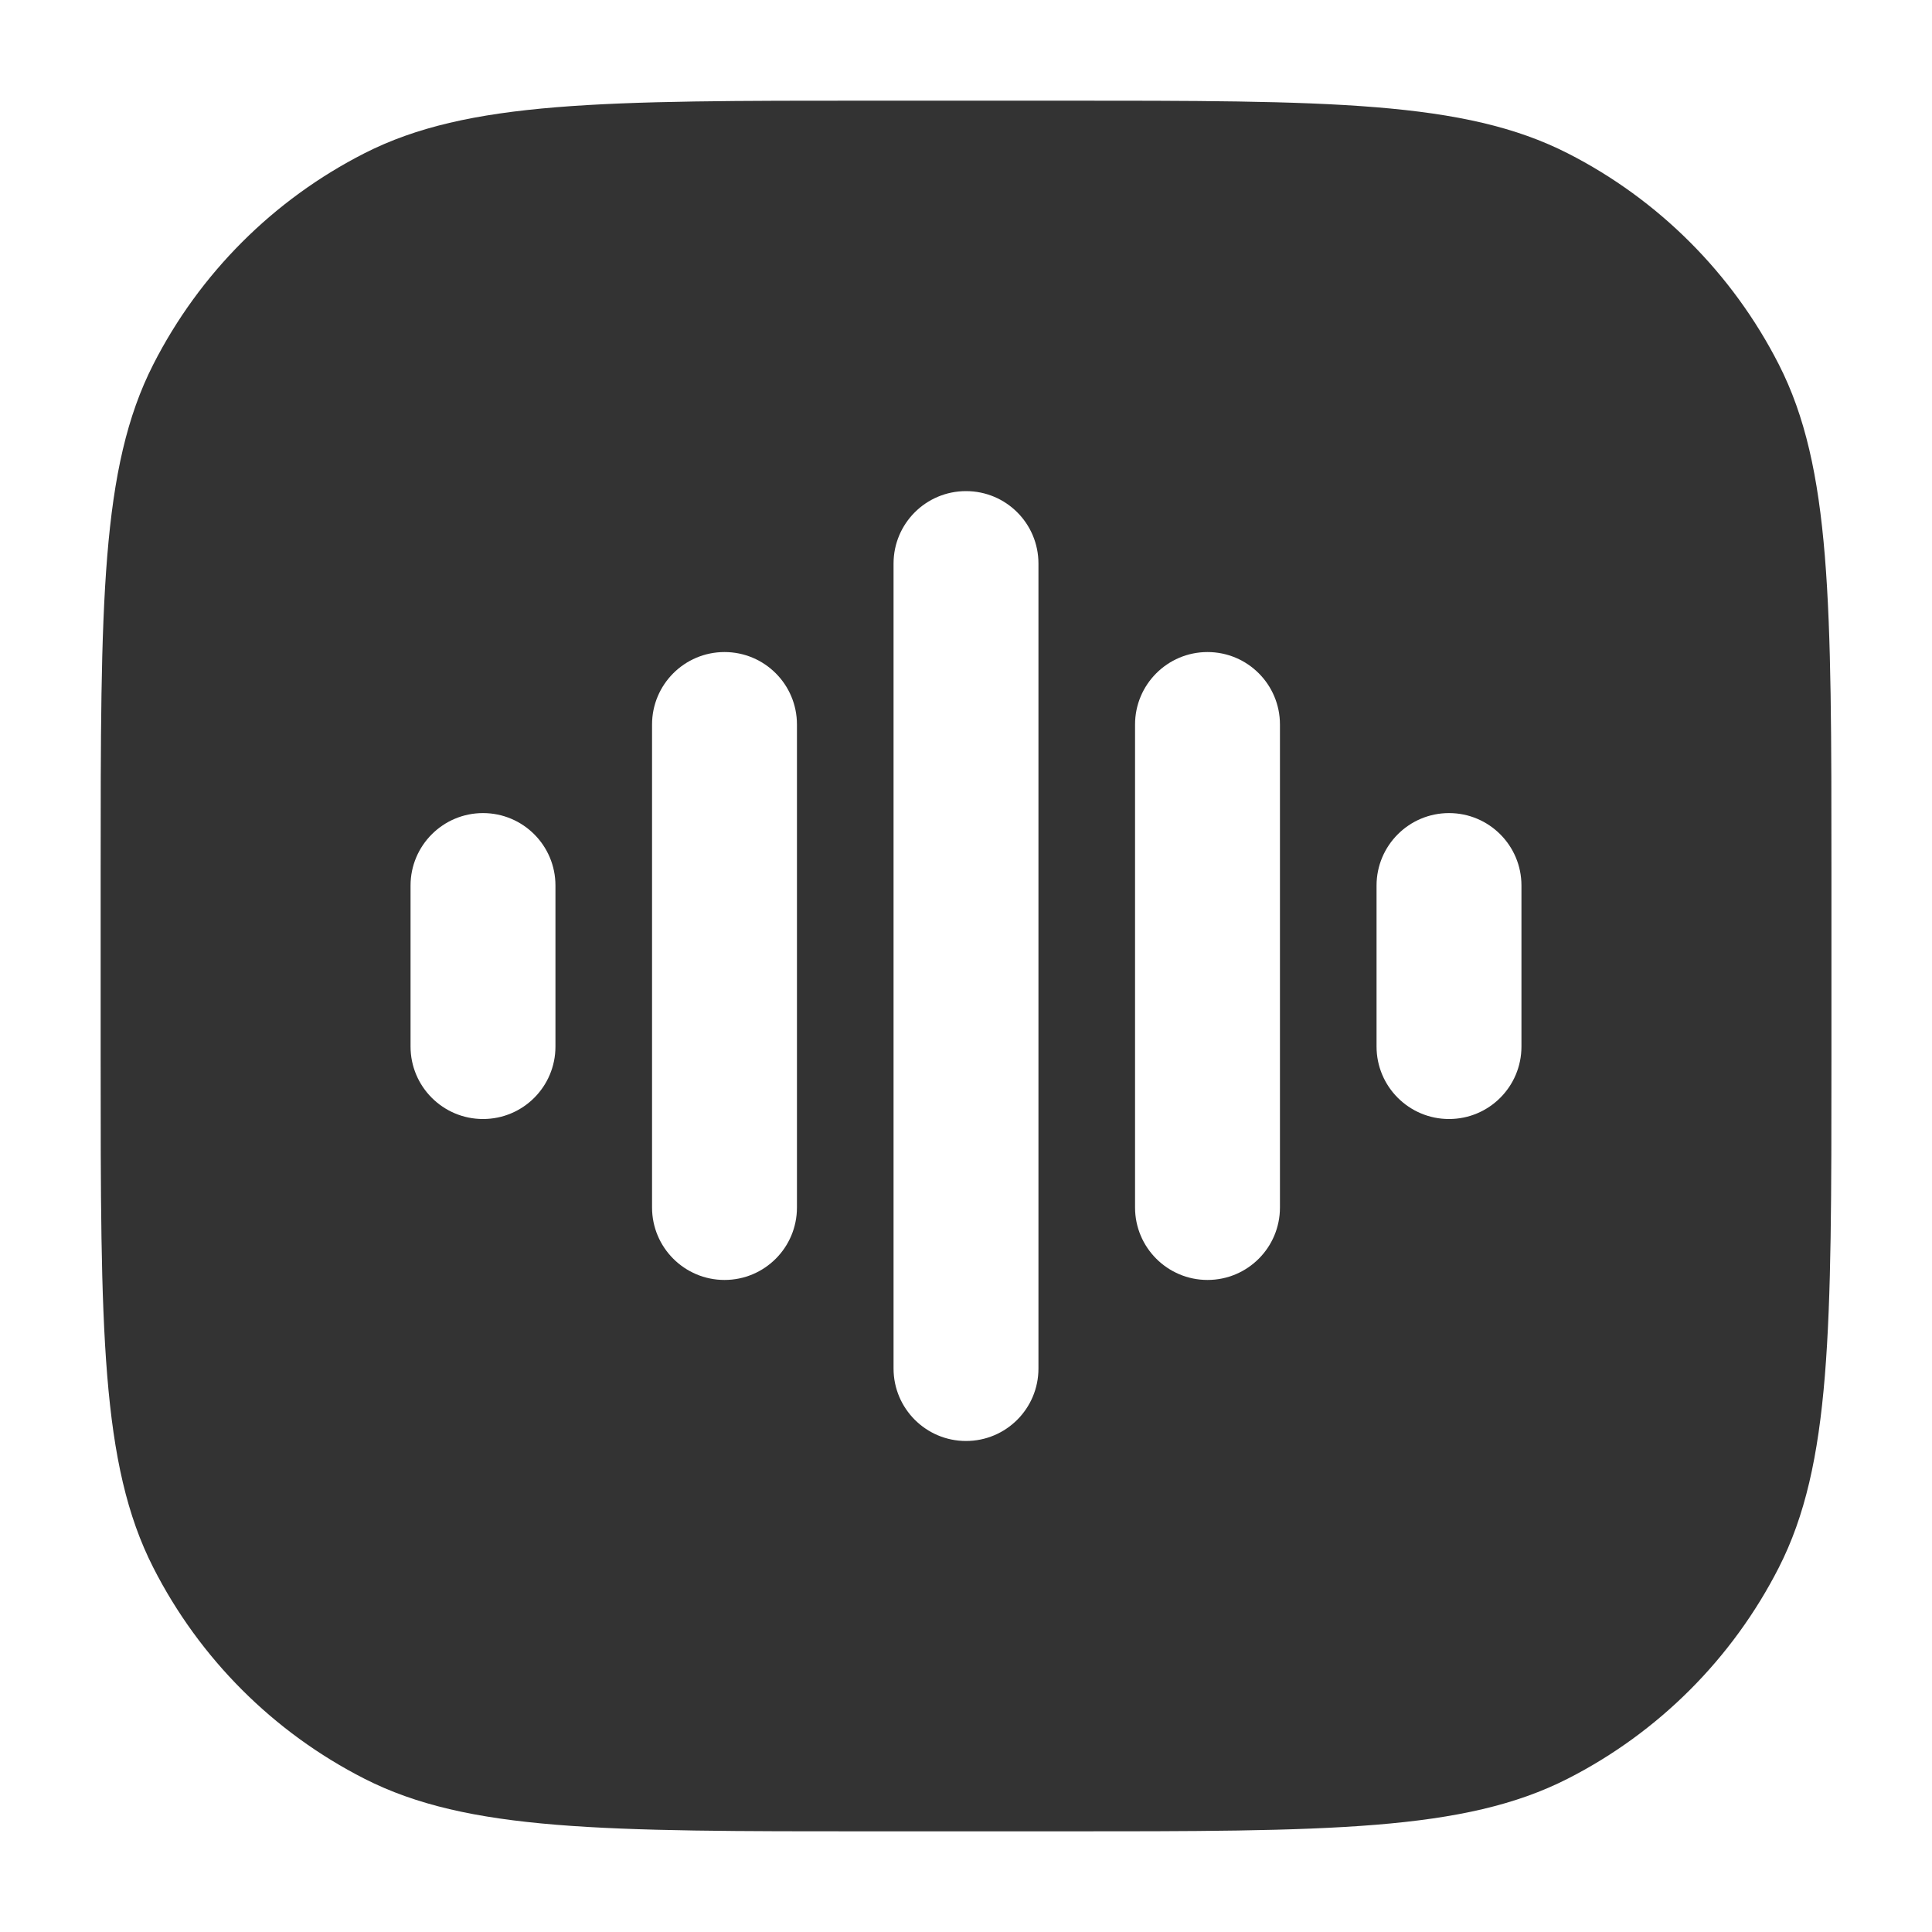 <svg width="20" height="20" viewBox="0 0 20 20" fill="none" xmlns="http://www.w3.org/2000/svg">
<path fill-rule="evenodd" clip-rule="evenodd" d="M3.772 1.587C4.842 1.042 6.242 1.042 9.042 1.042L10.959 1.042C13.759 1.042 15.159 1.042 16.229 1.587C17.169 2.066 17.934 2.831 18.414 3.772C18.959 4.841 18.959 6.241 18.959 9.042V10.958V10.958C18.959 13.759 18.959 15.159 18.414 16.228C17.934 17.169 17.169 17.934 16.229 18.413C15.159 18.958 13.759 18.958 10.959 18.958H9.042C6.242 18.958 4.842 18.958 3.772 18.413C2.831 17.934 2.066 17.169 1.587 16.228C1.042 15.159 1.042 13.759 1.042 10.958L1.042 9.042C1.042 6.241 1.042 4.841 1.587 3.772C2.066 2.831 2.831 2.066 3.772 1.587ZM10.75 5.834C10.75 5.419 10.415 5.084 10 5.084C9.586 5.084 9.25 5.419 9.25 5.834L9.25 14.167C9.25 14.581 9.586 14.917 10 14.917C10.415 14.917 10.75 14.581 10.75 14.167L10.75 5.834ZM8.25 7.5C8.25 7.086 7.915 6.75 7.5 6.75C7.086 6.75 6.75 7.086 6.75 7.5L6.75 12.5C6.75 12.914 7.086 13.25 7.5 13.25C7.915 13.25 8.25 12.914 8.25 12.5L8.25 7.5ZM13.25 7.5C13.25 7.086 12.915 6.75 12.5 6.75C12.086 6.75 11.75 7.086 11.75 7.5L11.75 12.5C11.75 12.914 12.086 13.25 12.5 13.25C12.915 13.25 13.25 12.914 13.25 12.5L13.25 7.5ZM5.75 9.167C5.75 8.753 5.415 8.417 5 8.417C4.586 8.417 4.25 8.753 4.25 9.167L4.25 10.834C4.25 11.248 4.586 11.584 5 11.584C5.415 11.584 5.75 11.248 5.75 10.834V9.167ZM15.75 9.167C15.75 8.753 15.415 8.417 15 8.417C14.586 8.417 14.25 8.753 14.25 9.167L14.25 10.834C14.25 11.248 14.586 11.584 15 11.584C15.415 11.584 15.75 11.248 15.75 10.834L15.75 9.167Z" fill="black" fill-opacity="0.8"/>
</svg>
